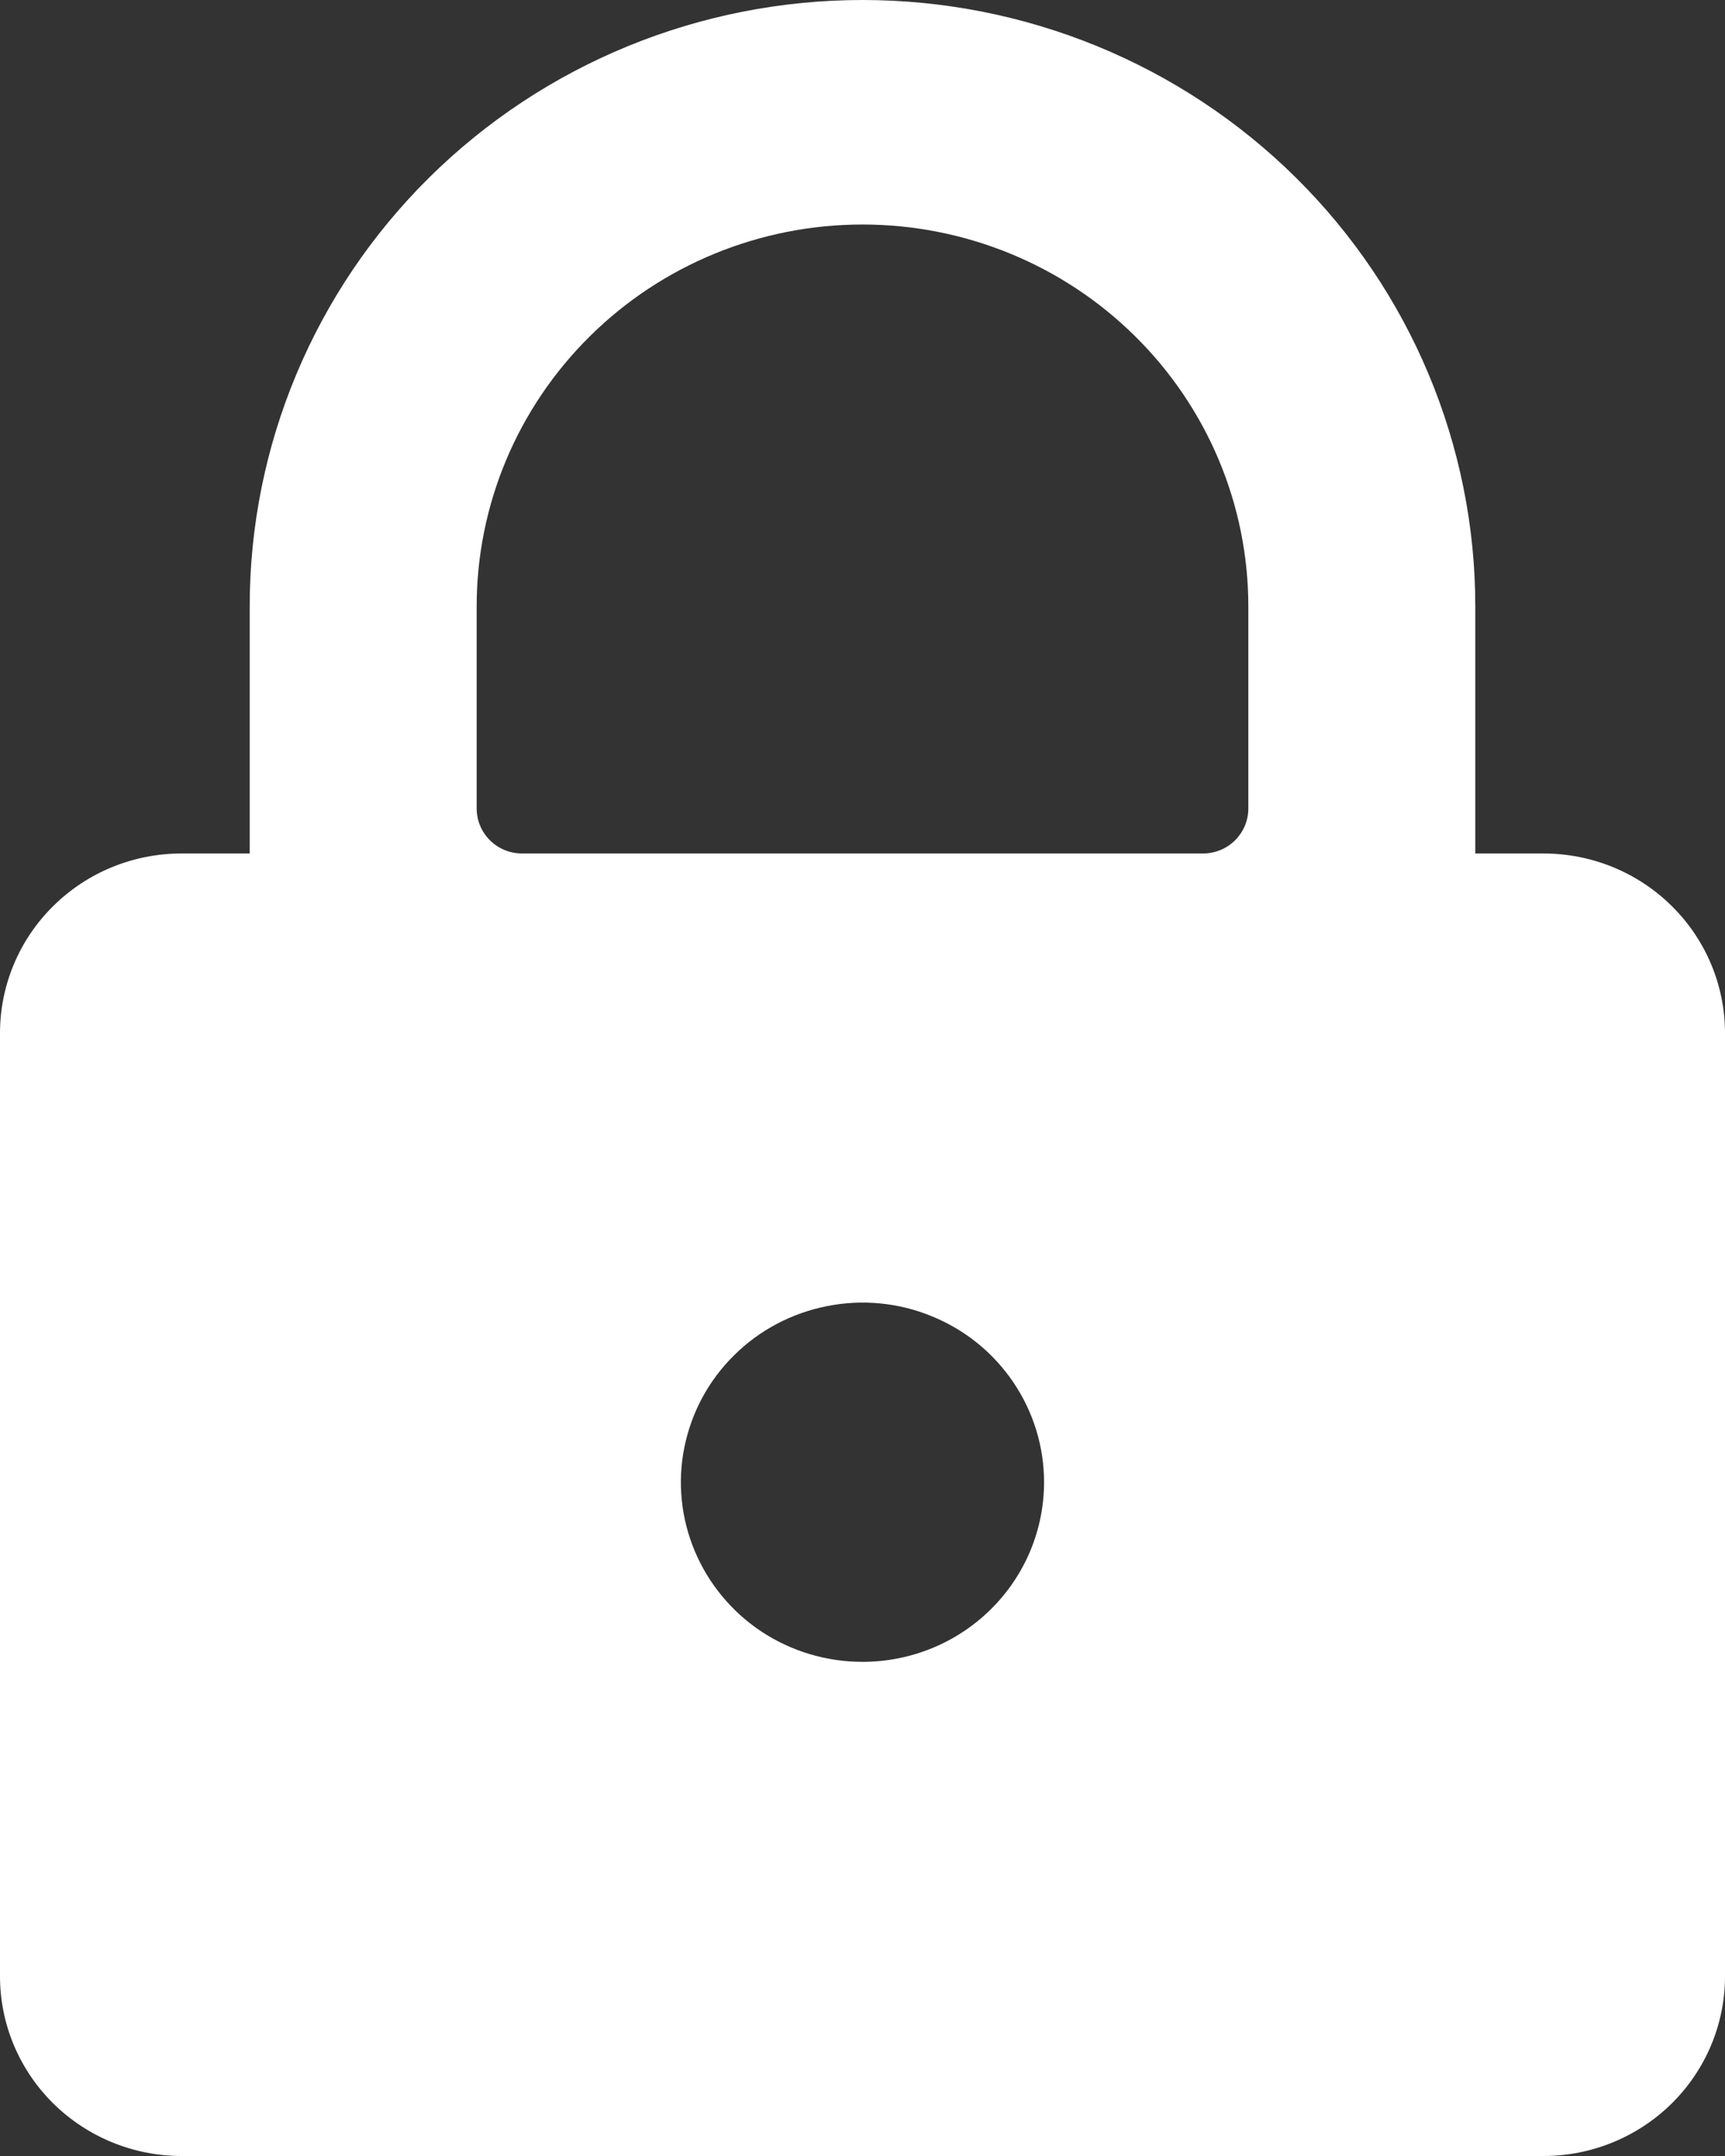 <svg viewBox="0 0 12 15" xmlns="http://www.w3.org/2000/svg">
<rect x="0" y="0" width="12" height="15" fill="#333333" stroke="none"/>
<path d="M10.737 5.938H10.263V4.219C10.263 3.1 9.814 2.027 9.015 1.236C8.215 0.444 7.131 0 6 0C4.869 0 3.785 0.444 2.985 1.236C2.186 2.027 1.737 3.1 1.737 4.219V5.938H1.263C0.928 5.938 0.607 6.069 0.37 6.304C0.133 6.538 0 6.856 0 7.188V13.75C0 14.082 0.133 14.399 0.37 14.634C0.607 14.868 0.928 15 1.263 15H10.737C11.072 15 11.393 14.868 11.63 14.634C11.867 14.399 12 14.082 12 13.75V7.188C12 6.856 11.867 6.538 11.63 6.304C11.393 6.069 11.072 5.938 10.737 5.938ZM6 11.562C5.75 11.562 5.506 11.489 5.298 11.352C5.09 11.214 4.929 11.019 4.833 10.791C4.737 10.562 4.712 10.311 4.761 10.069C4.81 9.826 4.93 9.603 5.107 9.429C5.283 9.254 5.509 9.135 5.754 9.087C5.999 9.038 6.253 9.063 6.483 9.158C6.714 9.252 6.911 9.412 7.05 9.618C7.189 9.824 7.263 10.065 7.263 10.312C7.263 10.644 7.13 10.962 6.893 11.196C6.656 11.431 6.335 11.562 6 11.562ZM8.684 5.625C8.684 5.708 8.651 5.787 8.592 5.846C8.533 5.905 8.452 5.938 8.368 5.938H3.632C3.548 5.938 3.467 5.905 3.408 5.846C3.349 5.787 3.316 5.708 3.316 5.625V4.219C3.316 3.514 3.599 2.839 4.102 2.341C4.605 1.842 5.288 1.562 6 1.562C6.712 1.562 7.395 1.842 7.898 2.341C8.401 2.839 8.684 3.514 8.684 4.219V5.625Z" fill="white"/>
</svg>
